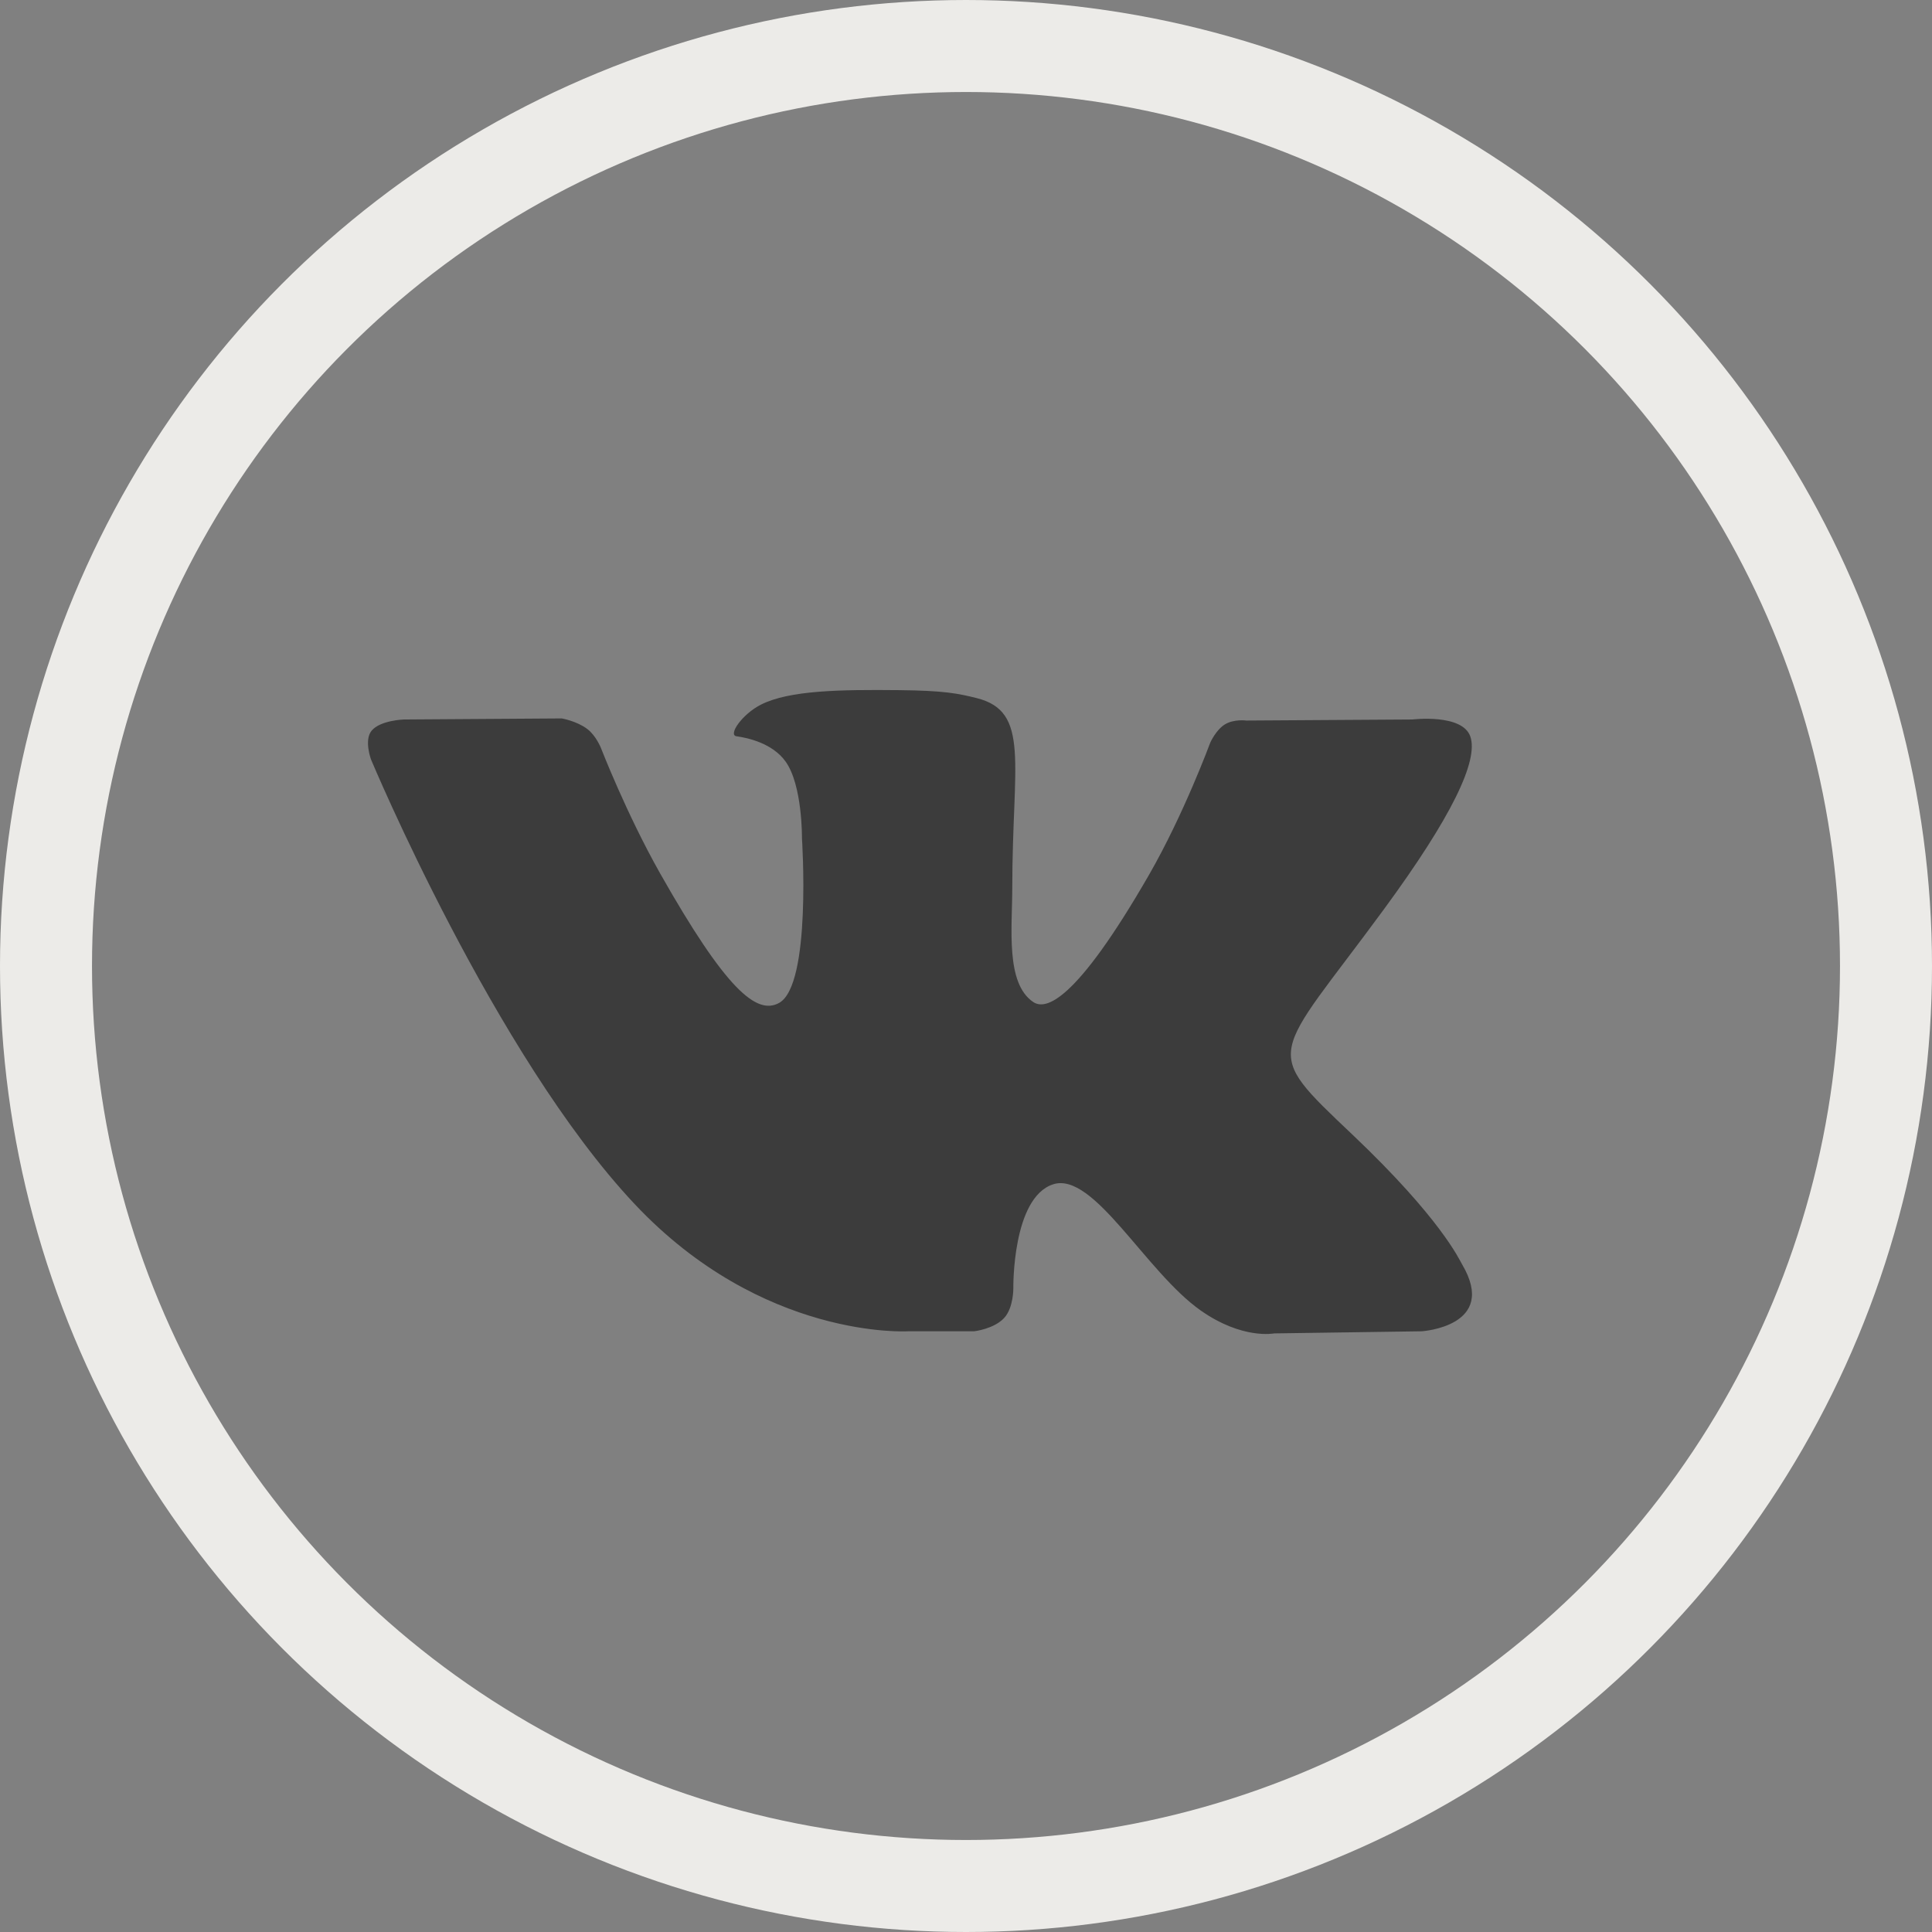 <?xml version="1.0" encoding="UTF-8" standalone="no"?>
<svg width="42px" height="42px" viewBox="0 0 42 42" version="1.1" xmlns="http://www.w3.org/2000/svg" xmlns:xlink="http://www.w3.org/1999/xlink">
    <rect x="0" y="0" width="42" height="42" fill="#808080" stroke="none"/>
    <!-- Generator: Sketch 39.1 (31720) - http://www.bohemiancoding.com/sketch -->
    <title>Group 11</title>
    <desc>Created with Sketch.</desc>
    <defs></defs>
    <g id="6.-Blog-Article" stroke="none" stroke-width="1" fill="none" fill-rule="evenodd">
        <g id="delo4-blog-article-2560" transform="translate(-1595, -403)">
            <g id="Group-11" transform="translate(1596, 404)">
                <path d="M18.743,27.941 L20.177,27.941 C20.177,27.941 20.61,27.892 20.832,27.649 C21.035,27.425 21.029,27.004 21.029,27.004 C21.029,27.004 21.001,25.036 21.894,24.746 C22.775,24.461 23.906,26.649 25.104,27.49 C26.011,28.126 26.699,27.987 26.699,27.987 L29.905,27.941 C29.905,27.941 31.581,27.836 30.786,26.488 C30.721,26.378 30.323,25.491 28.403,23.668 C26.393,21.761 26.662,22.07 29.083,18.77 C30.558,16.761 31.147,15.535 30.963,15.009 C30.787,14.509 29.703,14.641 29.703,14.641 L26.094,14.664 C26.094,14.664 25.826,14.627 25.628,14.748 C25.434,14.866 25.31,15.144 25.31,15.144 C25.31,15.144 24.738,16.698 23.977,18.021 C22.37,20.811 21.727,20.958 21.465,20.785 C20.854,20.381 21.006,19.163 21.006,18.297 C21.006,15.593 21.407,14.466 20.225,14.174 C19.833,14.078 19.544,14.013 18.541,14.003 C17.253,13.99 16.164,14.007 15.546,14.316 C15.136,14.522 14.819,14.98 15.012,15.006 C15.251,15.039 15.791,15.155 16.077,15.554 C16.447,16.068 16.434,17.223 16.434,17.223 C16.434,17.223 16.647,20.406 15.938,20.802 C15.451,21.073 14.784,20.519 13.351,17.988 C12.618,16.691 12.063,15.258 12.063,15.258 C12.063,15.258 11.957,14.99 11.766,14.847 C11.535,14.673 11.212,14.618 11.212,14.618 L7.782,14.641 C7.782,14.641 7.268,14.656 7.078,14.885 C6.91,15.088 7.065,15.509 7.065,15.509 C7.065,15.509 9.75,21.932 12.79,25.168 C15.577,28.136 18.743,27.941 18.743,27.941" id="Fill-1" fill="#3C3C3C"></path>
                <circle id="Oval-5-Copy-2" stroke="#ECEBE8" stroke-width="2" cx="20" cy="20" r="20"></circle>
            </g>
        </g>
    </g>
</svg>